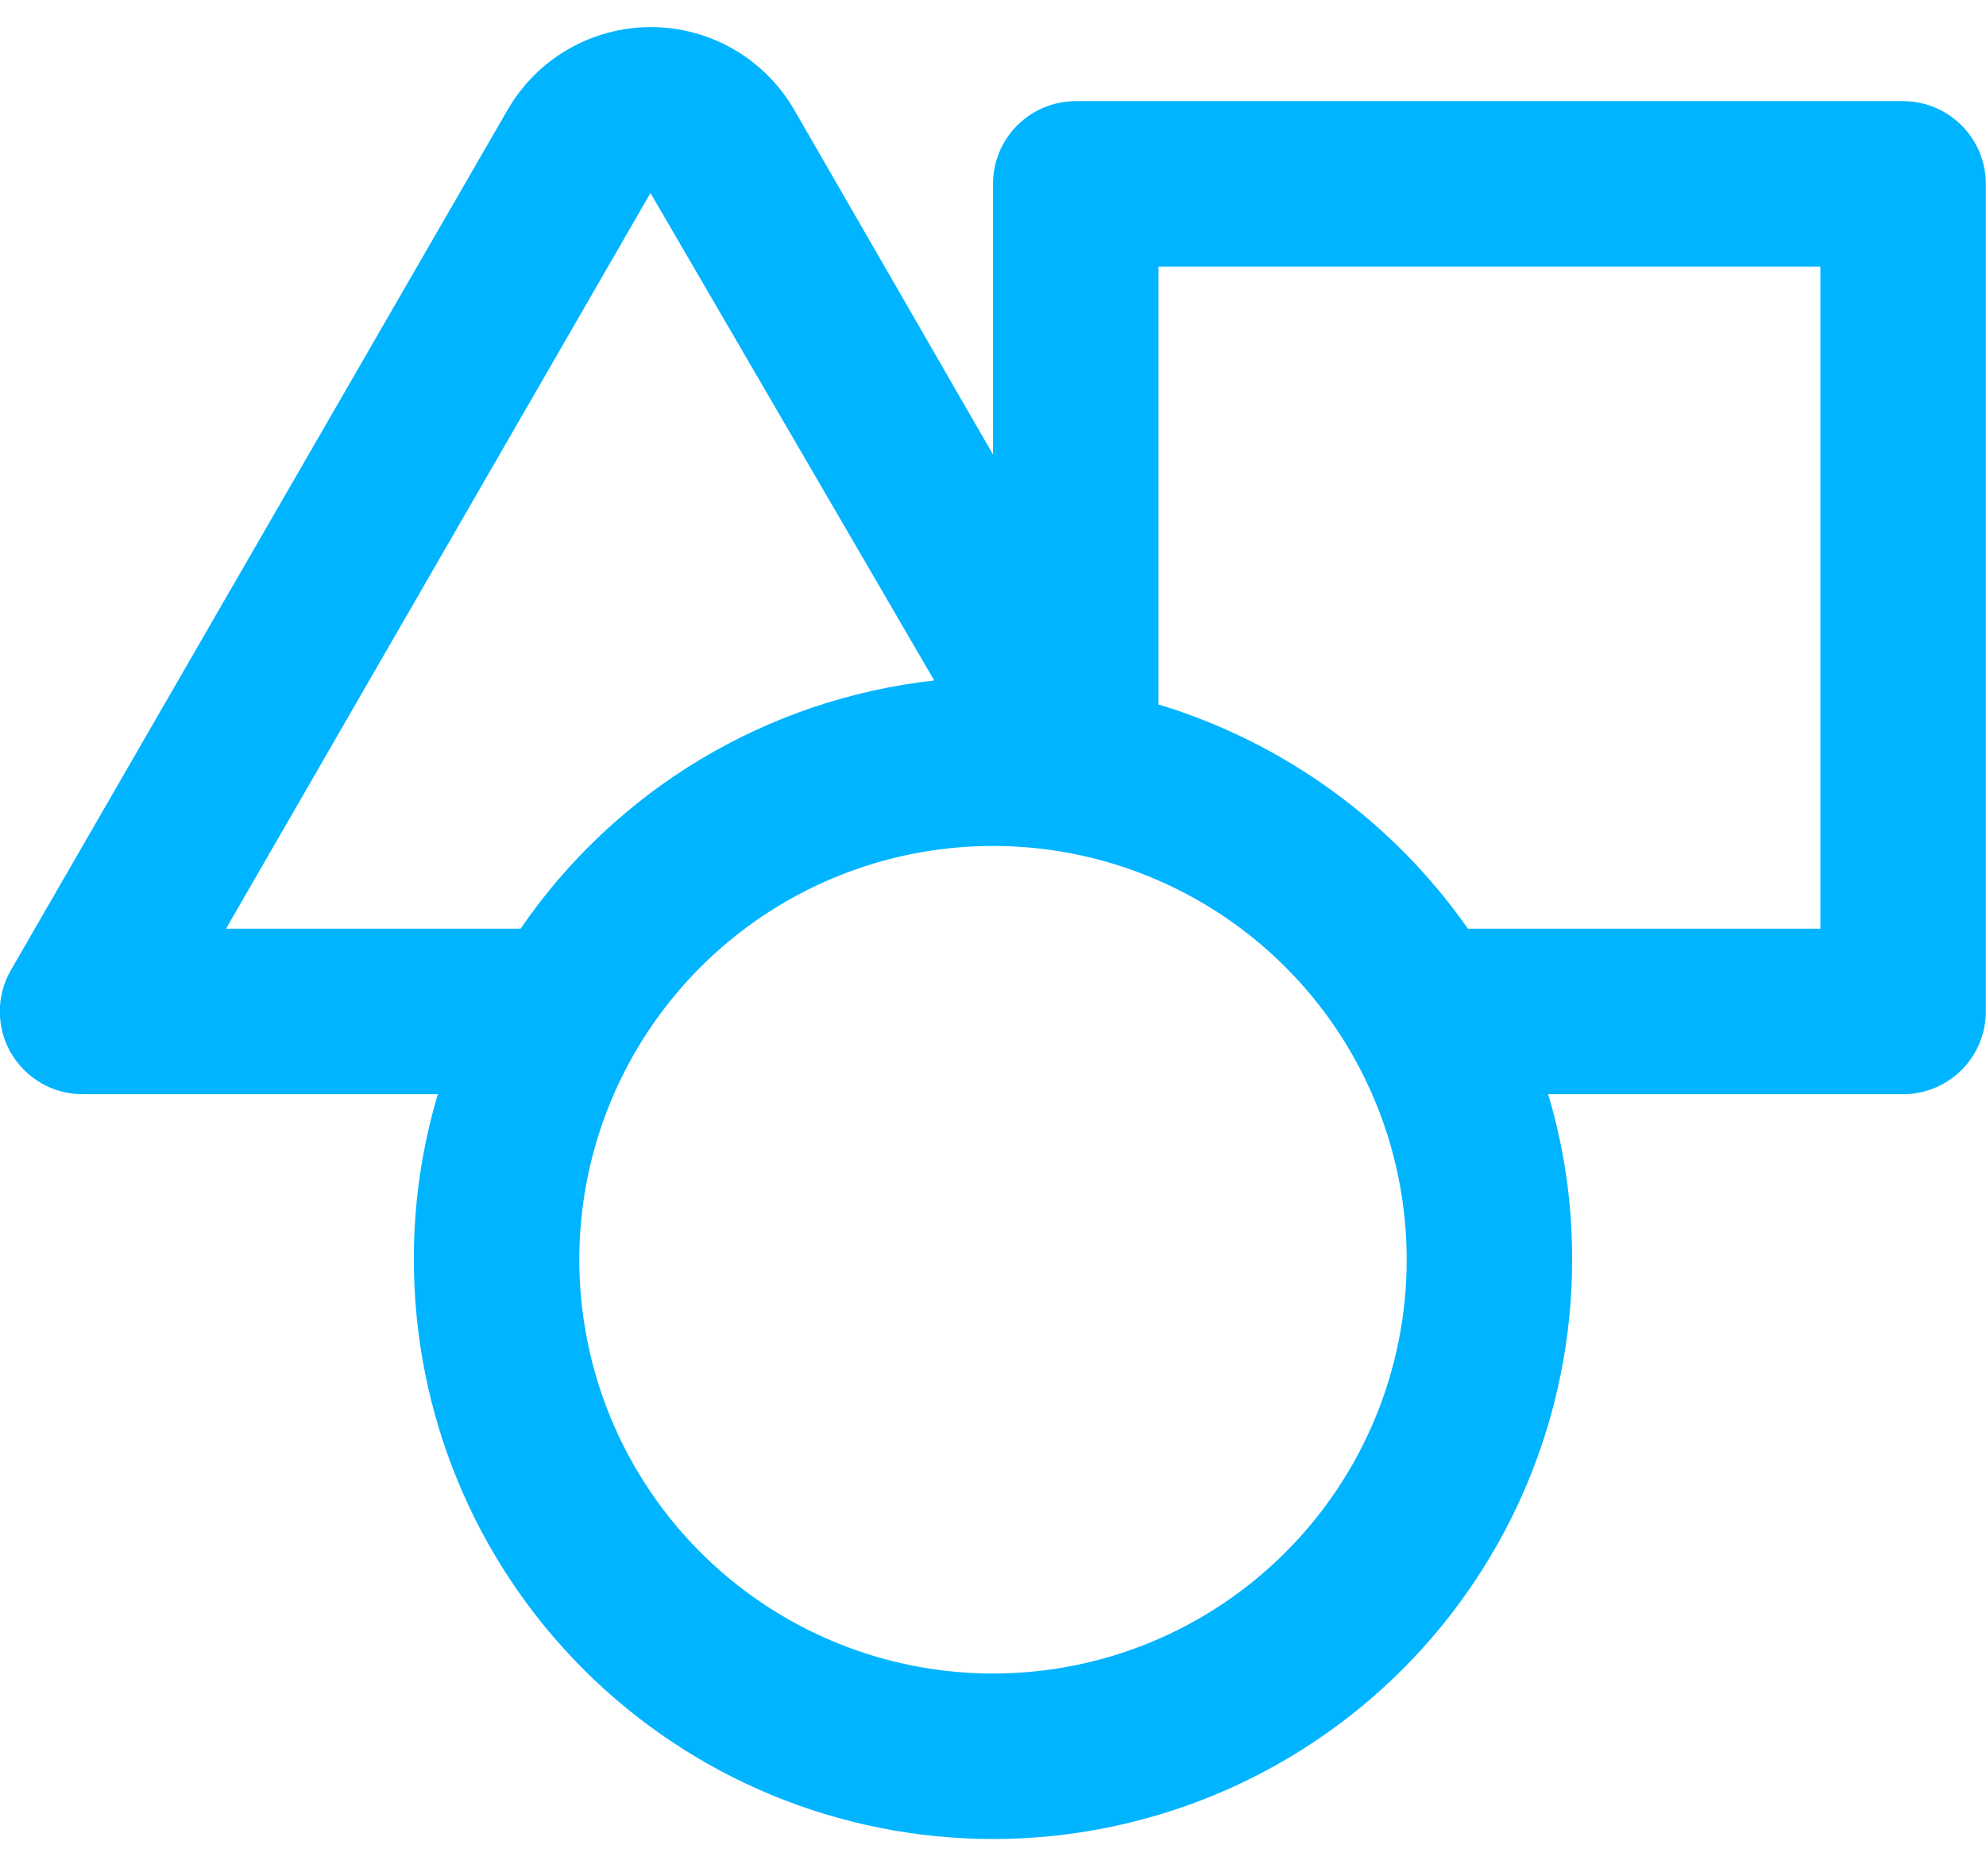 <svg width="36" height="34" viewBox="0 0 36 34" fill="none" xmlns="http://www.w3.org/2000/svg">
<path d="M34.497 1.833H19.5C19.102 1.833 18.721 1.991 18.439 2.273C18.158 2.554 18 2.935 18 3.333V8.237L14.401 1.998C14.138 1.54 13.759 1.16 13.302 0.895C12.845 0.63 12.327 0.491 11.799 0.491C11.271 0.491 10.752 0.63 10.295 0.895C9.838 1.16 9.459 1.54 9.197 1.998L0.198 17.581C0.066 17.809 -0.003 18.067 -0.003 18.331C-0.003 18.594 0.066 18.853 0.198 19.081C0.33 19.309 0.52 19.499 0.75 19.631C0.979 19.763 1.239 19.831 1.503 19.83H7.937C7.646 20.804 7.499 21.814 7.502 22.83C7.502 25.614 8.608 28.285 10.577 30.253C12.546 32.222 15.216 33.328 18 33.328C20.784 33.328 23.455 32.222 25.423 30.253C27.392 28.285 28.498 25.614 28.498 22.83C28.501 21.814 28.355 20.804 28.063 19.83H34.497C34.895 19.83 35.276 19.672 35.558 19.391C35.839 19.11 35.997 18.729 35.997 18.331V3.333C35.997 2.935 35.839 2.554 35.558 2.273C35.276 1.991 34.895 1.833 34.497 1.833ZM4.097 16.831L11.791 3.498L16.935 12.332C15.435 12.499 13.989 12.987 12.695 13.763C11.401 14.54 10.29 15.586 9.436 16.831H4.097ZM18 30.329C16.517 30.329 15.067 29.889 13.834 29.065C12.601 28.241 11.64 27.07 11.072 25.7C10.505 24.329 10.356 22.822 10.645 21.367C10.935 19.912 11.649 18.576 12.698 17.527C13.746 16.479 15.082 15.765 16.537 15.475C17.992 15.186 19.5 15.334 20.87 15.902C22.24 16.47 23.411 17.431 24.235 18.664C25.059 19.897 25.499 21.347 25.499 22.83C25.499 24.819 24.709 26.726 23.302 28.132C21.896 29.539 19.989 30.329 18 30.329ZM32.998 16.831H26.609C25.247 14.886 23.271 13.455 21 12.767V4.833H32.998V16.831Z" fill="#00B4FF"/>
</svg>
